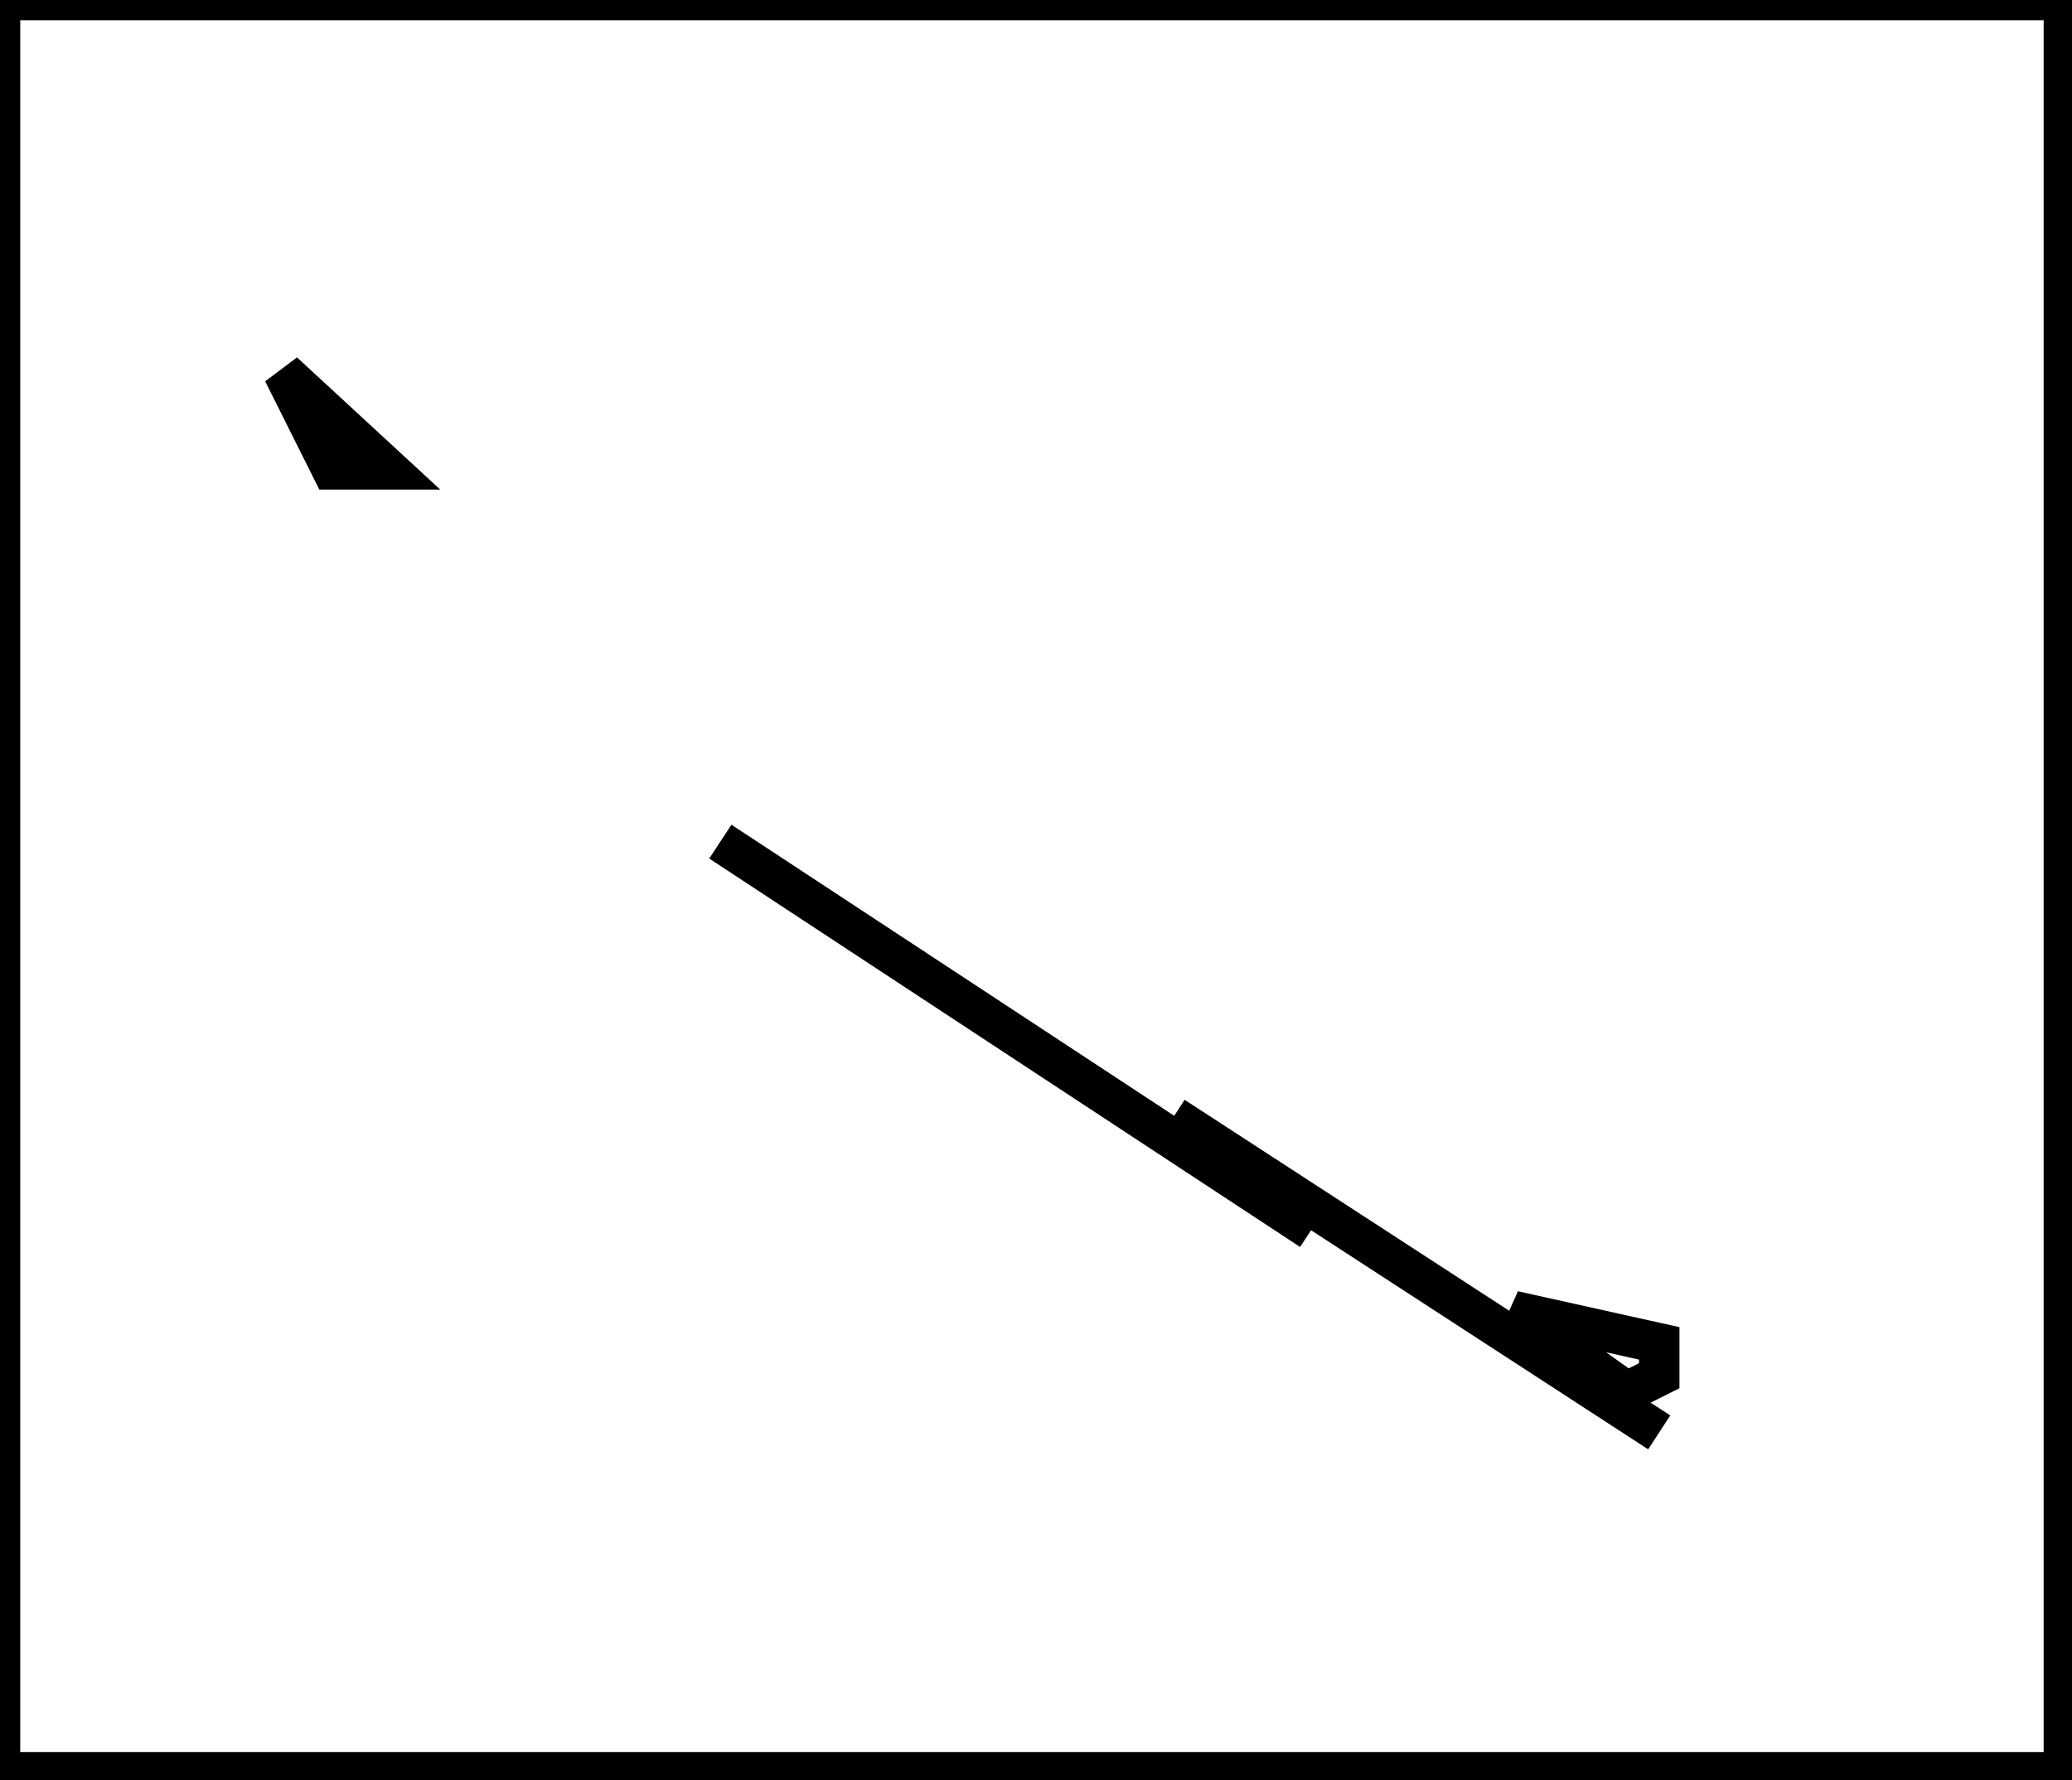 <?xml version="1.0" encoding="utf-8" ?>
<svg baseProfile="full" height="220" version="1.1" width="256" xmlns="http://www.w3.org/2000/svg" xmlns:ev="http://www.w3.org/2001/xml-events" xmlns:xlink="http://www.w3.org/1999/xlink"><defs /><rect fill="white" height="220" width="256" x="0" y="0" /><path d="M 89,104 L 162,152" fill="none" stroke="black" stroke-width="5" /><path d="M 145,138 L 205,177" fill="none" stroke="black" stroke-width="5" /><path d="M 187,162 L 201,172 L 205,170 L 205,166 Z" fill="none" stroke="black" stroke-width="5" /><path d="M 35,46 L 41,58 L 48,58 Z" fill="none" stroke="black" stroke-width="5" /><path d="M 0,0 L 0,219 L 255,219 L 255,0 Z" fill="none" stroke="black" stroke-width="5" /></svg>